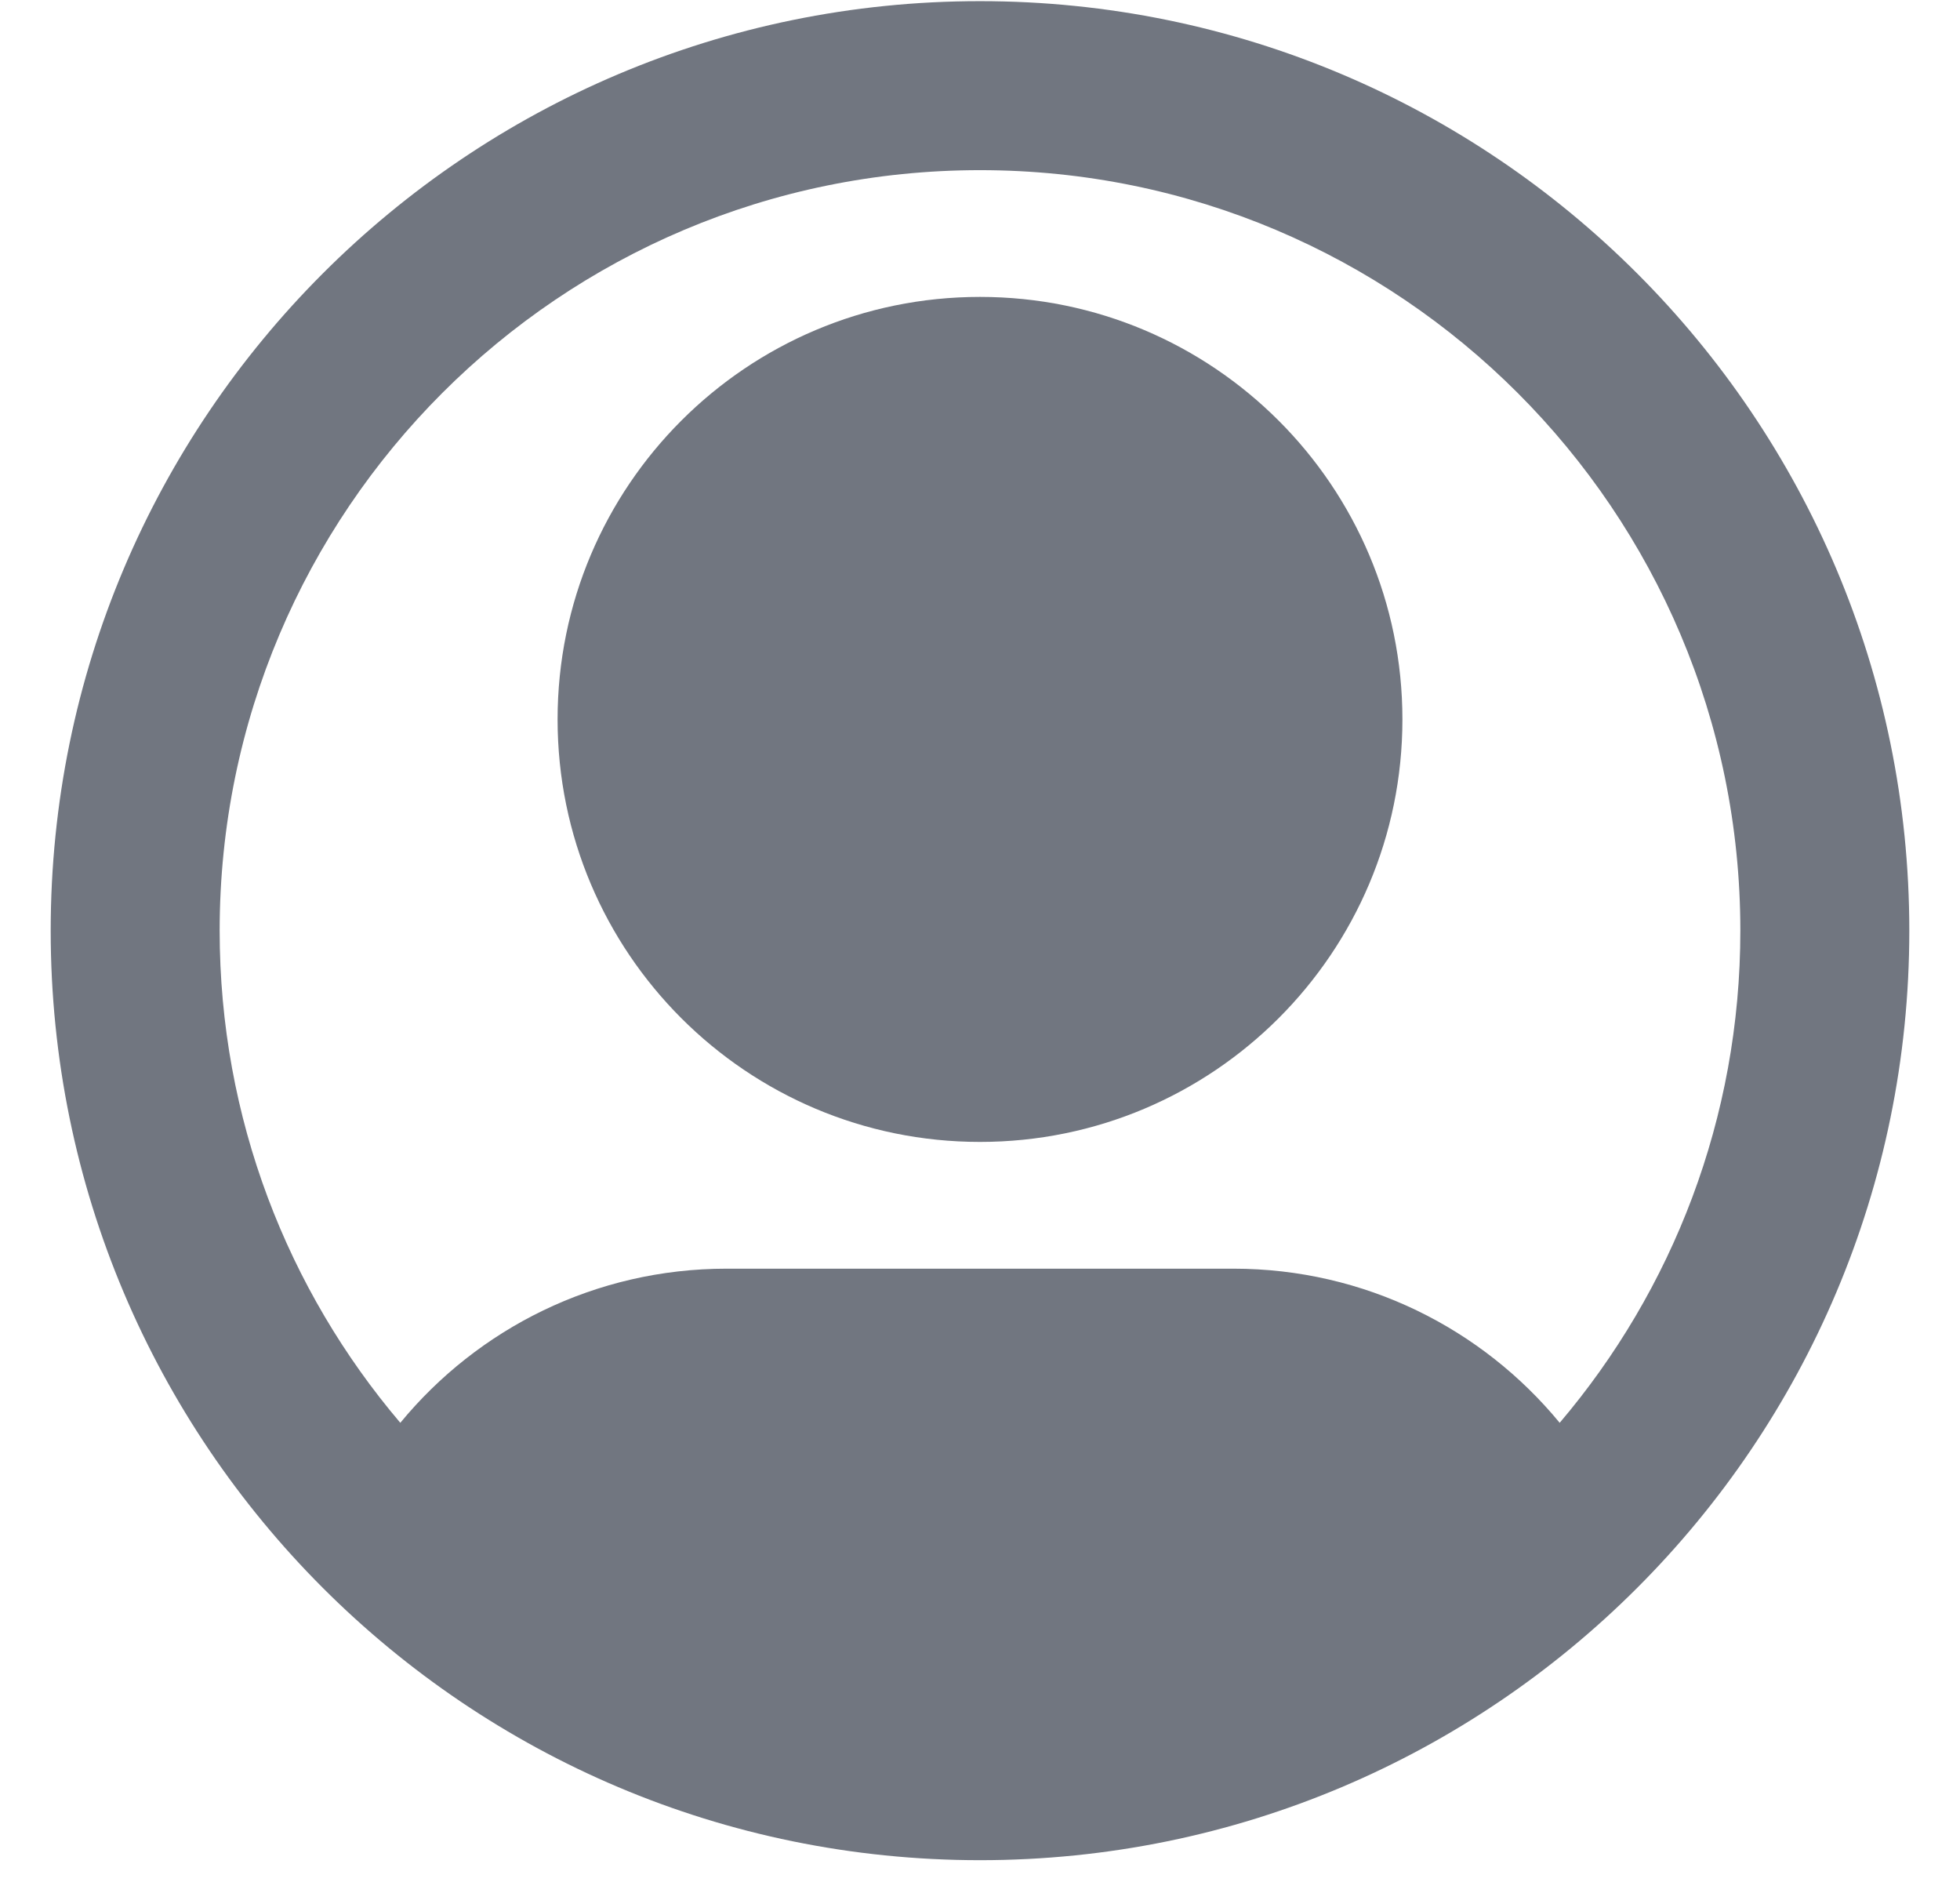 <svg width="29" height="28" viewBox="0 0 29 28" fill="none" xmlns="http://www.w3.org/2000/svg">
<path fill-rule="evenodd" clip-rule="evenodd" d="M8.25 10.642C8.25 7.19 11.048 4.392 14.5 4.392C17.951 4.392 20.75 7.19 20.75 10.642C20.75 14.094 17.951 16.892 14.5 16.892C11.048 16.892 8.25 14.094 8.25 10.642Z" fill="#717680"/>
<path fill-rule="evenodd" clip-rule="evenodd" d="M14.5 0.017C6.906 0.017 0.75 6.173 0.75 13.767C0.75 21.361 6.906 27.517 14.5 27.517C22.094 27.517 28.25 21.361 28.25 13.767C28.25 6.173 22.094 0.017 14.5 0.017ZM3.25 13.767C3.25 7.554 8.287 2.517 14.5 2.517C20.713 2.517 25.75 7.554 25.75 13.767C25.75 16.544 24.744 19.085 23.077 21.047C21.932 19.656 20.195 18.767 18.25 18.767H10.75C8.804 18.767 7.068 19.656 5.923 21.047C4.256 19.085 3.25 16.544 3.25 13.767Z" fill="#717680"/>
</svg>

